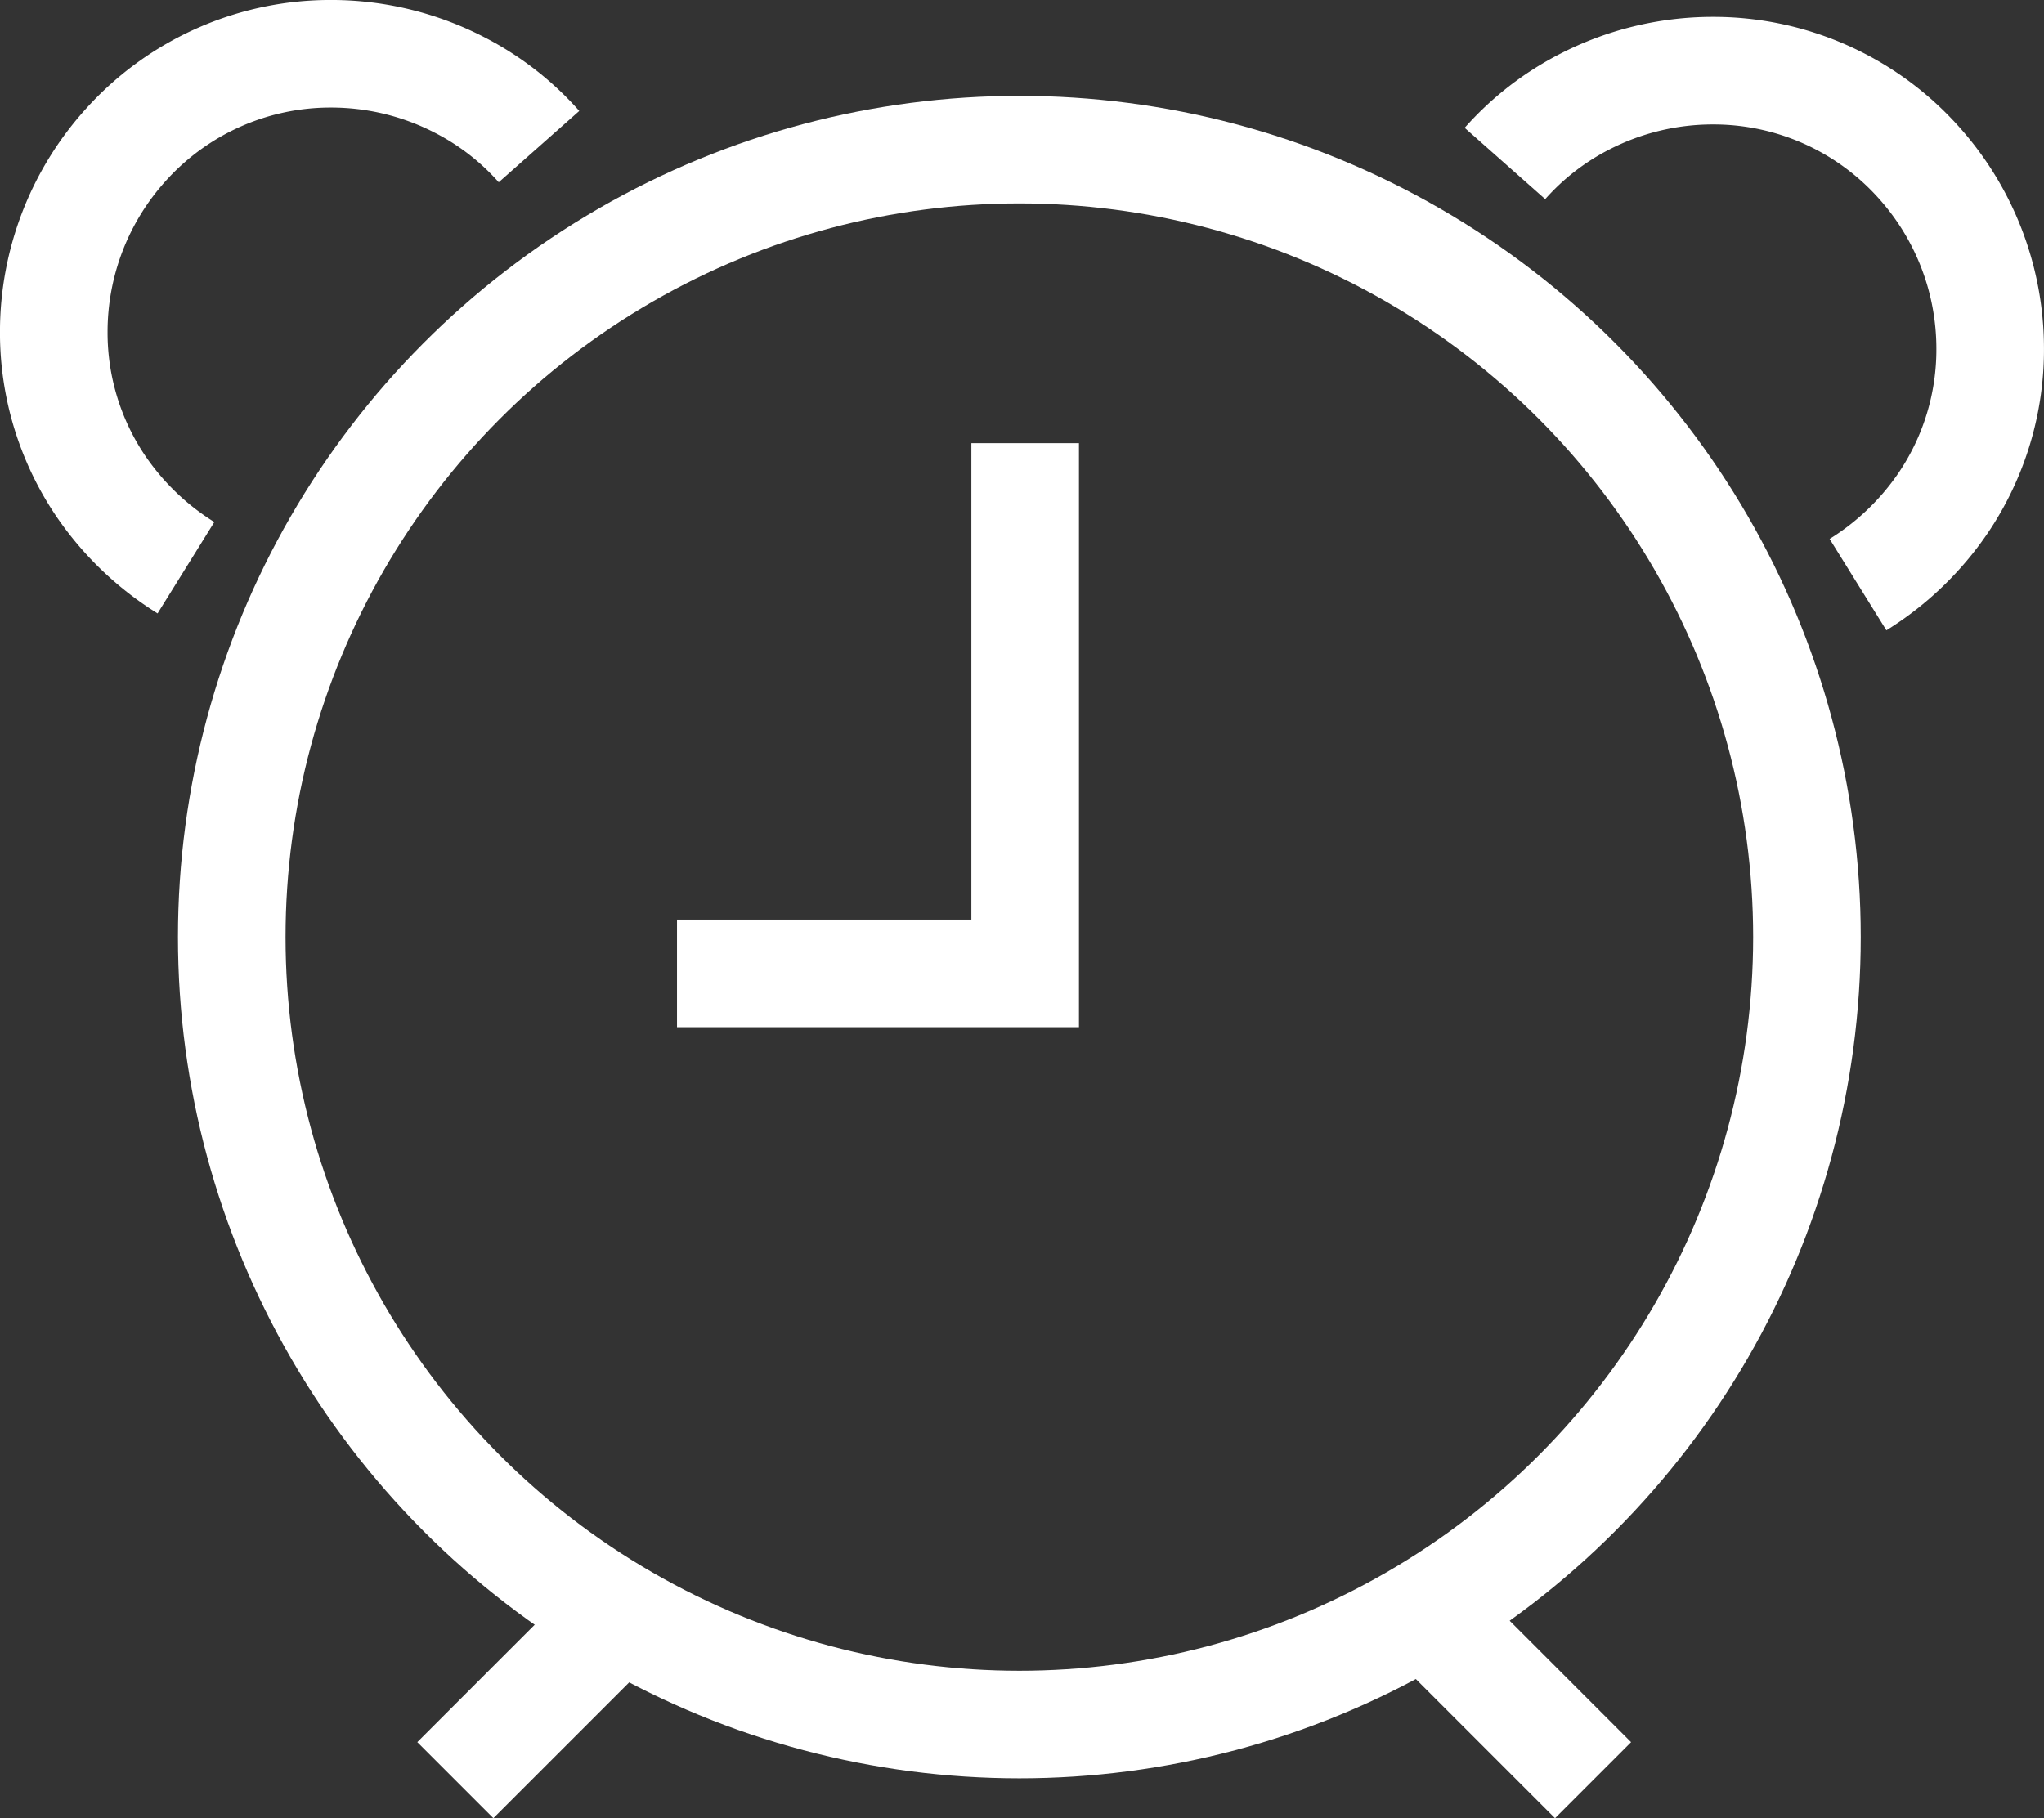 <svg xmlns="http://www.w3.org/2000/svg" viewBox="1130.105 2989.805 75.991 67.61">
  <rect x="1130.105" y="2989.805" width="75.991" height="67.61" fill="#333333" stroke="none"/>
  <defs>
    <style>
      .cls-1, .cls-3 {
        fill: none;
      }

      .cls-1 {
        stroke: #fff;
        stroke-width: 4px;
      }

      .cls-2 {
        stroke: none;
      }
    </style>
  </defs>
  <g id="Symbol_6_1" data-name="Symbol 6 – 1" transform="translate(0 2400)">
    <g id="Ellipse_1" data-name="Ellipse 1" class="cls-1" transform="translate(1136.721 593.369)">
      <ellipse class="cls-2" cx="31.281" cy="31.281" rx="31.281" ry="31.281"/>
      <ellipse class="cls-3" cx="31.281" cy="31.281" rx="29.281" ry="29.281"/>
    </g>
    <path id="Path_4" data-name="Path 4" class="cls-1" d="M13.126,0A10.58,10.58,0,0,1,16.3,3.048,10.182,10.182,0,0,1,18.04,8.785a10.363,10.363,0,0,1-2.682,6.943,10.236,10.236,0,0,1-7.644,3.384,10.4,10.4,0,0,1-4.752-1.156A10.115,10.115,0,0,1,0,15.66" transform="translate(1150.144 610.916) rotate(180)"/>
    <path id="Path_9" data-name="Path 9" class="cls-1" d="M4.914,0A10.58,10.58,0,0,0,1.74,3.048,10.182,10.182,0,0,0,0,8.785a10.363,10.363,0,0,0,2.682,6.943,10.236,10.236,0,0,0,7.644,3.384,10.4,10.4,0,0,0,4.753-1.156A10.115,10.115,0,0,0,18.04,15.66" transform="translate(1204.095 611.544) rotate(180)"/>
    <path id="Path_6" data-name="Path 6" class="cls-1" d="M1044.744,563.648v19.716H1031.8" transform="translate(123.474 42.636)"/>
    <path id="Path_7" data-name="Path 7" class="cls-1" d="M5.624,0,0,5.624" transform="translate(1147.033 650.375)"/>
    <path id="Path_8" data-name="Path 8" class="cls-1" d="M5.624,0,0,5.624" transform="translate(1183.707 656) rotate(-90)"/>
  </g>
</svg>

